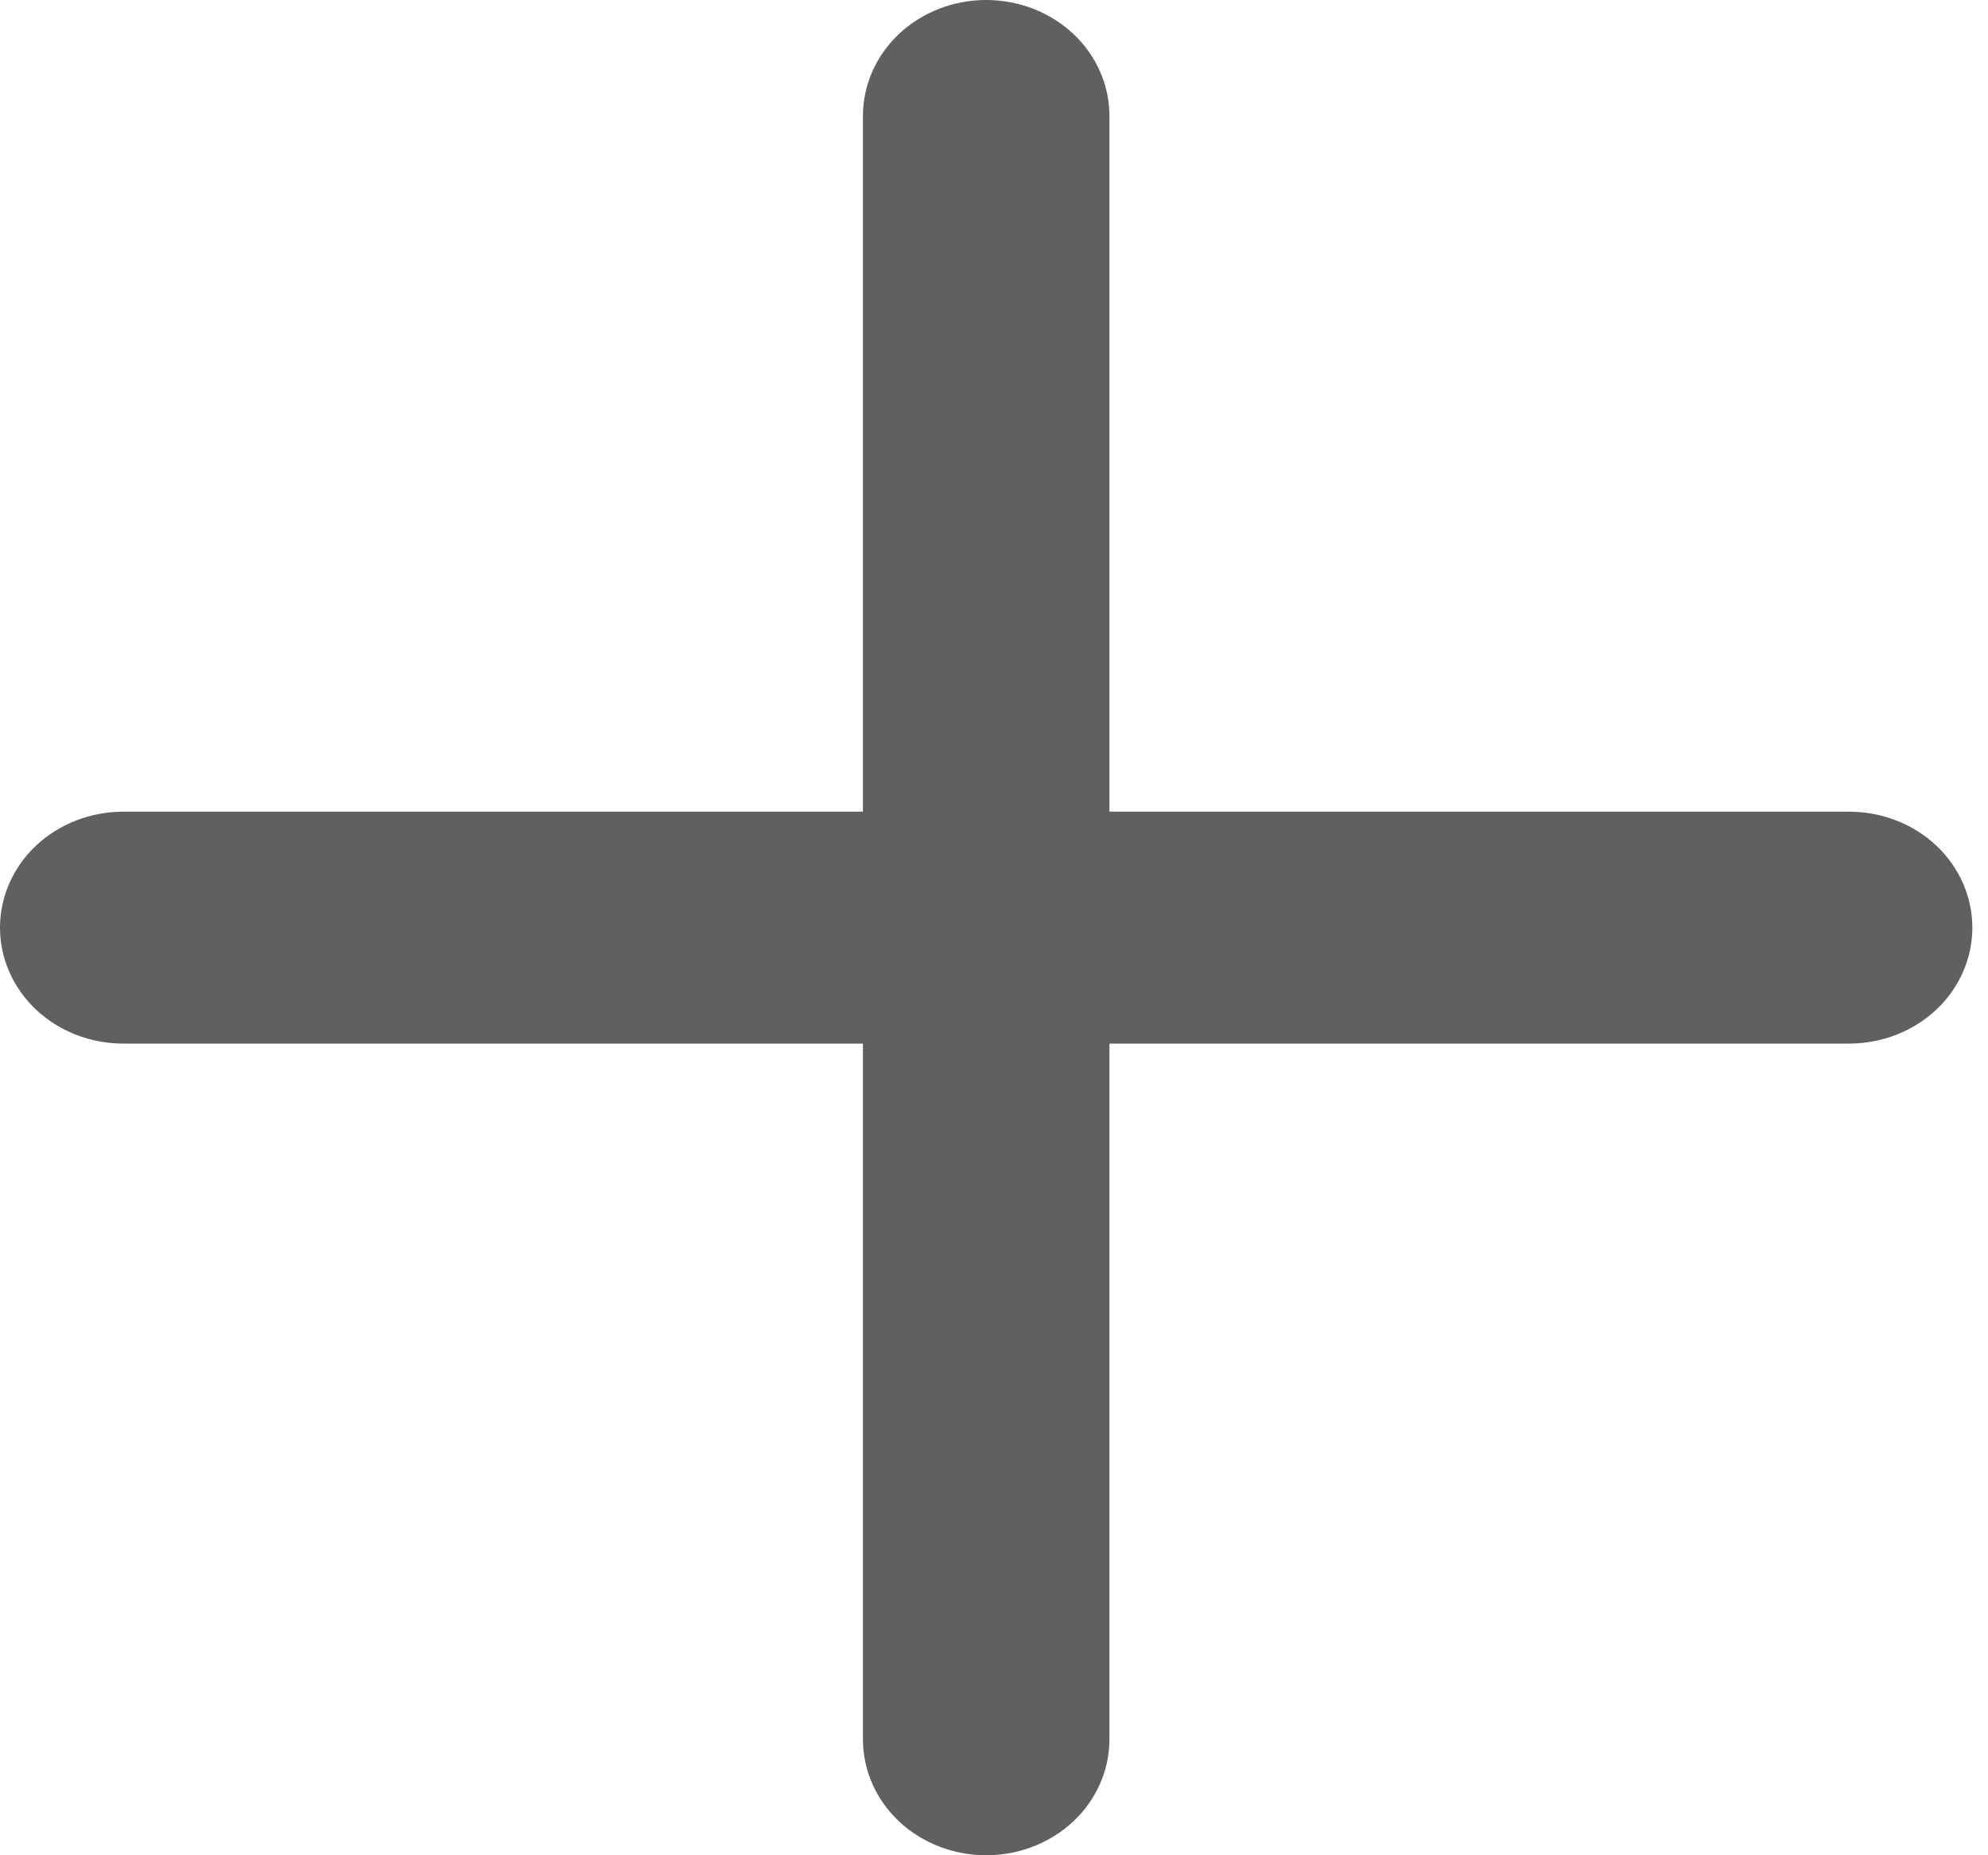 <svg width="15" height="14" viewBox="0 0 15 14" fill="none" xmlns="http://www.w3.org/2000/svg">
<path d="M7.441 0C7.688 0 7.924 0.092 8.099 0.256C8.273 0.42 8.371 0.643 8.371 0.875V6.125H13.952C14.199 6.125 14.435 6.217 14.61 6.381C14.784 6.545 14.882 6.768 14.882 7C14.882 7.232 14.784 7.455 14.61 7.619C14.435 7.783 14.199 7.875 13.952 7.875H8.371V13.125C8.371 13.357 8.273 13.58 8.099 13.744C7.924 13.908 7.688 14 7.441 14C7.194 14 6.958 13.908 6.783 13.744C6.609 13.58 6.511 13.357 6.511 13.125V7.875H0.93C0.683 7.875 0.447 7.783 0.272 7.619C0.098 7.455 0 7.232 0 7C0 6.768 0.098 6.545 0.272 6.381C0.447 6.217 0.683 6.125 0.93 6.125H6.511V0.875C6.511 0.643 6.609 0.42 6.783 0.256C6.958 0.092 7.194 0 7.441 0Z" fill="#606060"/>
</svg>
